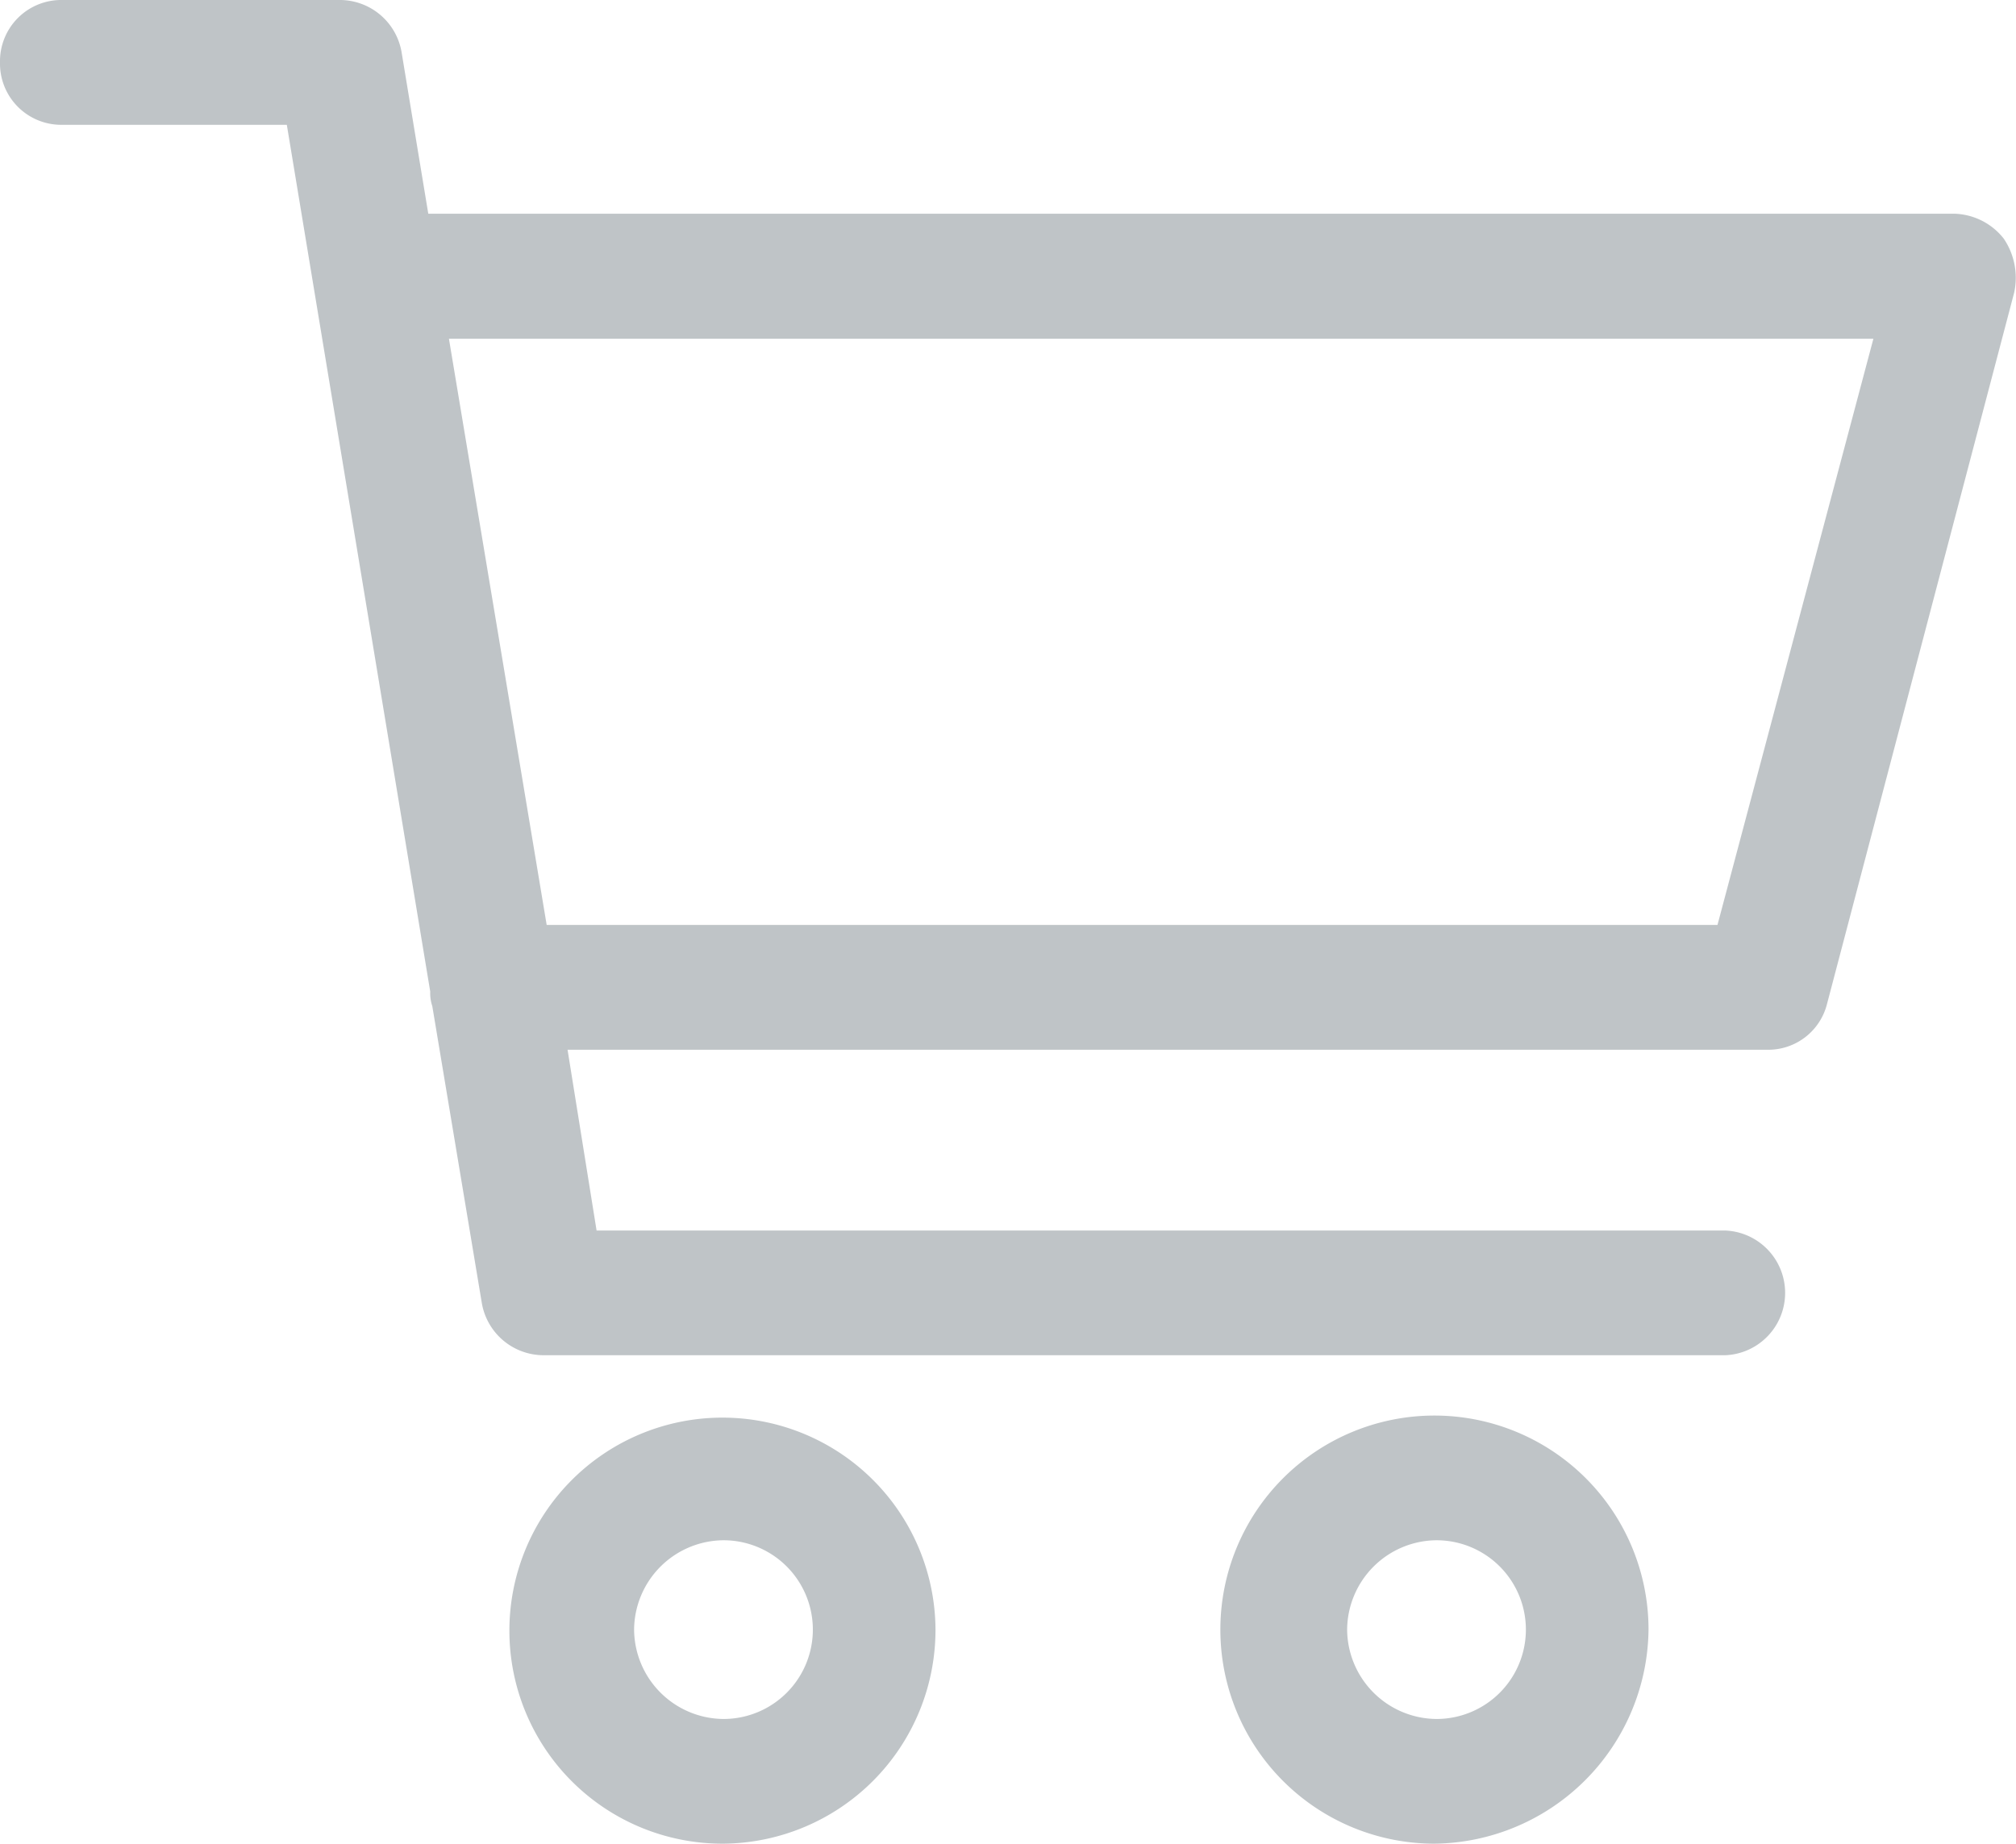 <svg xmlns="http://www.w3.org/2000/svg" xmlns:xlink="http://www.w3.org/1999/xlink" width="17.572" height="16.072" viewBox="0 0 17.572 16.072">
  <defs>
    <clipPath id="clip-path">
      <rect id="Rectangle_524" data-name="Rectangle 524" width="17.572" height="16.072" fill="#bfc4c7"/>
    </clipPath>
  </defs>
  <g id="Group_699" data-name="Group 699" transform="translate(0)">
    <g id="Group_698" data-name="Group 698" transform="translate(0)" clip-path="url(#clip-path)">
      <path id="Path_55" data-name="Path 55" d="M3.5.453A.547.547,0,0,0,2.953,0H.544A.534.534,0,0,0,0,.544a.534.534,0,0,0,.544.544H2.5l1.25,7.556a.354.354,0,0,0,.018.127L4.2,11.361a.547.547,0,0,0,.544.453H15.039a.544.544,0,0,0,0-1.087H5.2L4.947,9.151H15.4a.528.528,0,0,0,.525-.4l1.631-6.2a.608.608,0,0,0-.091-.471.567.567,0,0,0-.435-.217H3.733Zm12.829,2.5-1.359,5.11H4.765l-.852-5.11Z" transform="translate(0 0)" fill="#bfc4c7"/>
      <path id="Path_56" data-name="Path 56" d="M28.215,69.966a1.857,1.857,0,1,0-1.848,1.866,1.864,1.864,0,0,0,1.848-1.866m-2.627,0a.785.785,0,0,1,.779-.779.779.779,0,0,1,0,1.558.785.785,0,0,1-.779-.779" transform="translate(-20.061 -55.76)" fill="#bfc4c7"/>
      <path id="Path_57" data-name="Path 57" d="M62.433,69.966a1.866,1.866,0,1,0-1.866,1.866,1.887,1.887,0,0,0,1.866-1.866m-2.627,0a.785.785,0,0,1,.779-.779.779.779,0,1,1,0,1.558.785.785,0,0,1-.779-.779" transform="translate(-48.064 -55.76)" fill="#bfc4c7"/>
    </g>
  </g>
</svg>
